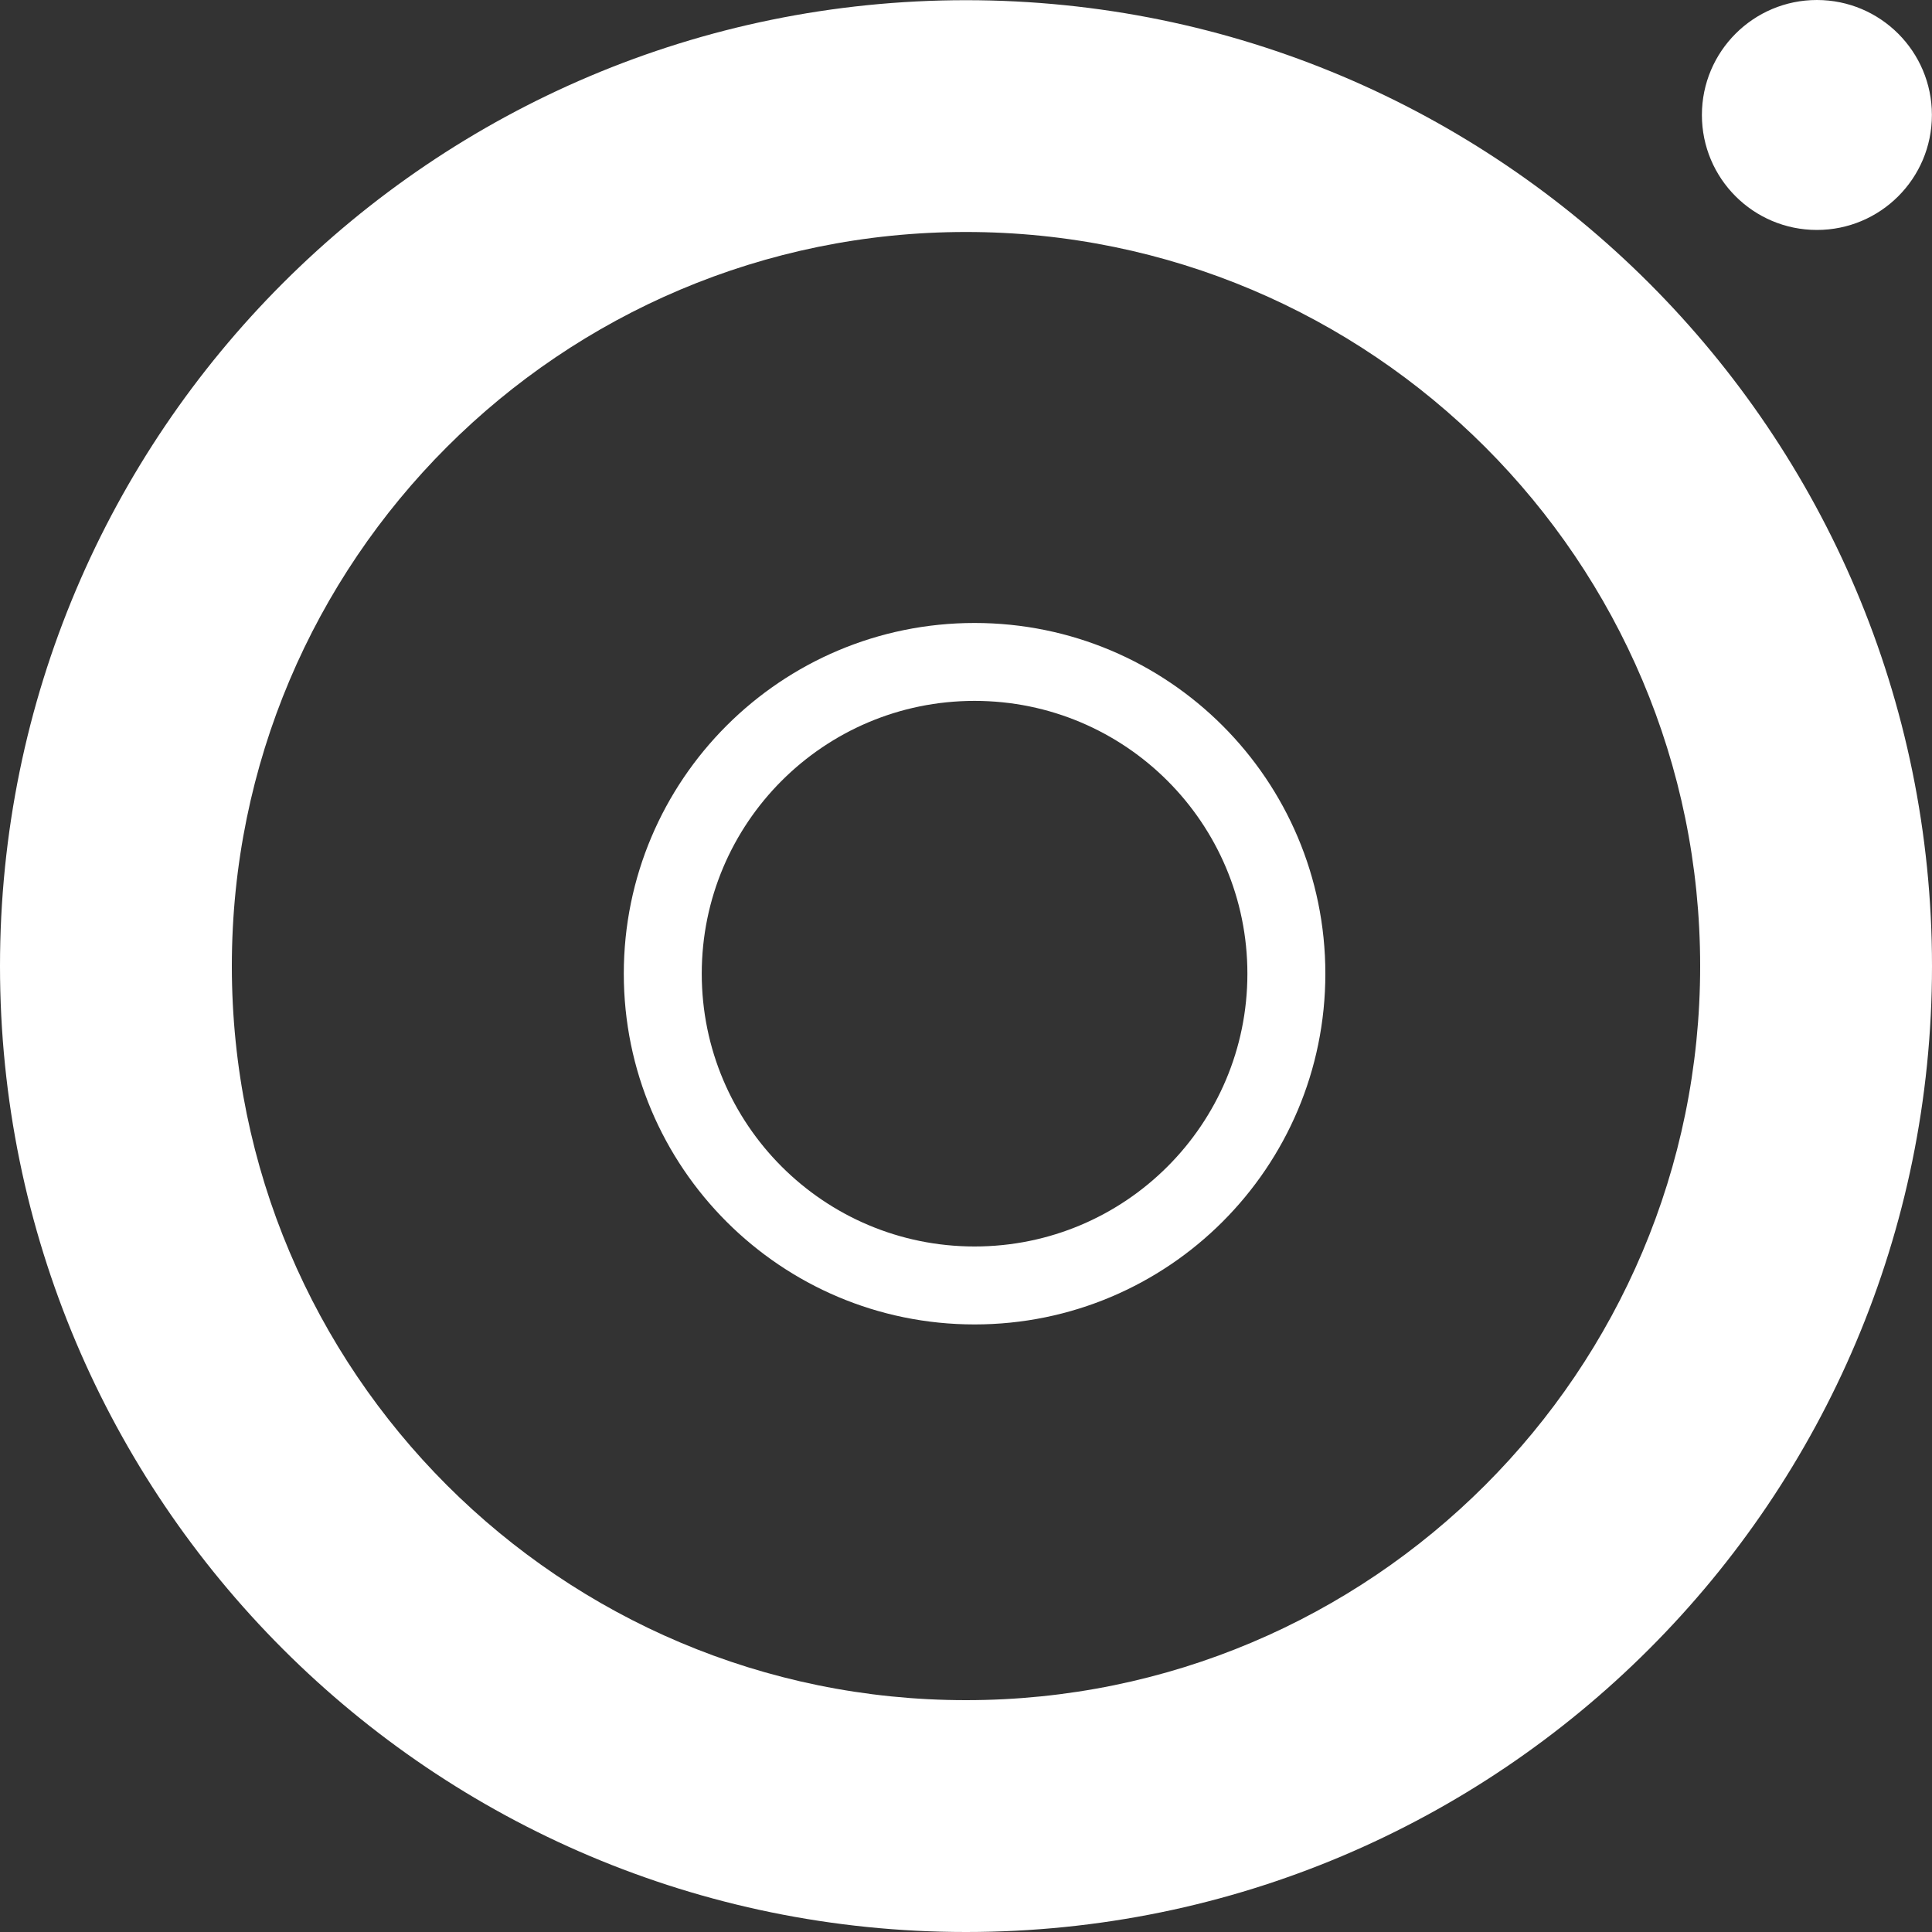 <svg width="40" height="40" viewBox="0 0 40 40" fill="none" xmlns="http://www.w3.org/2000/svg">
<rect x="0" y="0" width="40" height="40" fill="#333333" stroke="none"/>
<path fill-rule="evenodd" clip-rule="evenodd" d="M35.2 20.002C35.2 28.396 28.395 35.2 20 35.2C11.605 35.2 4.8 28.396 4.8 20.002C4.8 11.608 11.605 4.803 20 4.803C28.395 4.803 35.2 11.608 35.2 20.002ZM40 20.002C40 31.047 31.046 40 20 40C8.954 40 0 31.047 0 20.002C0 8.957 8.954 0.004 20 0.004C31.046 0.004 40 8.957 40 20.002ZM39.998 2.381C39.998 3.696 38.932 4.761 37.617 4.761C36.302 4.761 35.236 3.696 35.236 2.381C35.236 1.066 36.302 0 37.617 0C38.932 0 39.998 1.066 39.998 2.381ZM25.826 20.159C25.826 23.278 23.297 25.807 20.177 25.807C17.058 25.807 14.529 23.278 14.529 20.159C14.529 17.04 17.058 14.511 20.177 14.511C23.297 14.511 25.826 17.04 25.826 20.159ZM27.44 20.159C27.44 24.17 24.188 27.421 20.177 27.421C16.167 27.421 12.915 24.17 12.915 20.159C12.915 16.149 16.167 12.898 20.177 12.898C24.188 12.898 27.44 16.149 27.44 20.159Z" fill="white"/>
</svg>
